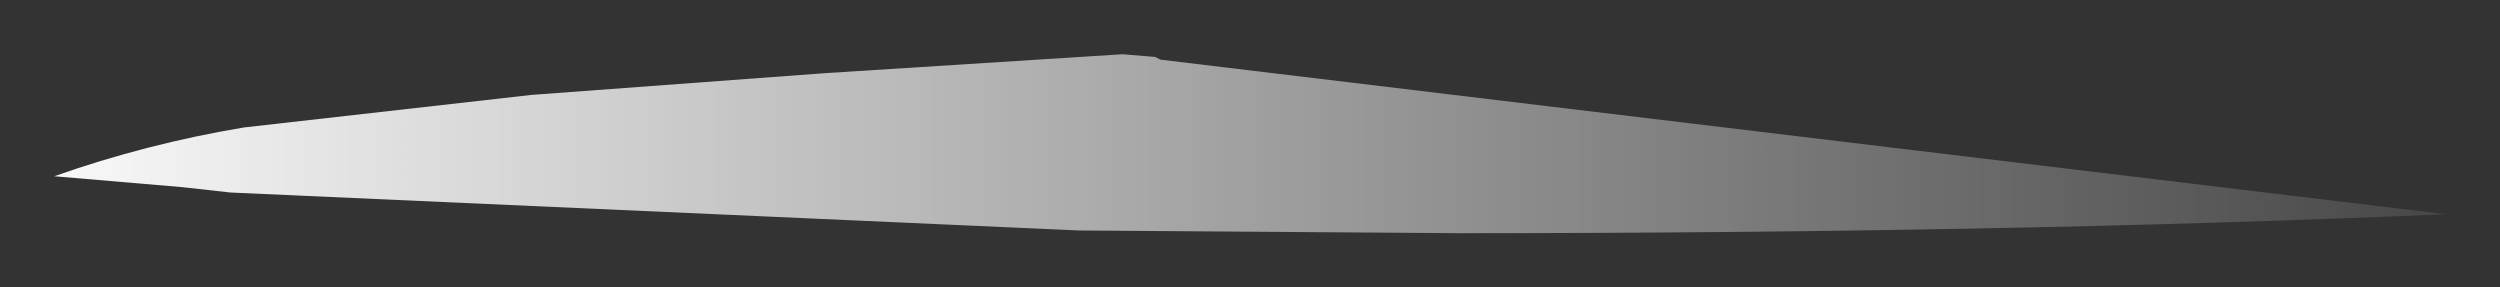 <?xml version="1.0" encoding="UTF-8" standalone="no"?>
<svg xmlns:xlink="http://www.w3.org/1999/xlink" height="5.3px" width="46.1px" xmlns="http://www.w3.org/2000/svg">
  <rect width="100%" height="100%" fill="#333333" stroke="none"/>
  <g transform="matrix(1.0, 0.0, 0.0, 1.0, 23.05, 2.65)">
    <path d="M-7.85 -1.3 L-2.35 -1.65 -1.75 -1.6 -1.65 -1.55 22.05 1.3 Q13.95 1.65 3.85 1.65 L-3.15 1.6 -18.8 0.9 -19.7 0.8 -22.05 0.6 Q-20.35 0.0 -18.55 -0.3 L-13.25 -0.9 -7.85 -1.3" fill="url(#gradient0)" fill-rule="evenodd" stroke="none"/>
  </g>
  <defs>
    <linearGradient gradientTransform="matrix(0.031, 0.0, 0.0, 0.003, 1.7, -0.45)" gradientUnits="userSpaceOnUse" id="gradient0" spreadMethod="pad" x1="-819.2" x2="819.2">
      <stop offset="0.0" stop-color="#ffffff"></stop>
      <stop offset="1.0" stop-color="#ffffff" stop-opacity="0.0"></stop>
    </linearGradient>
  </defs>
</svg>
